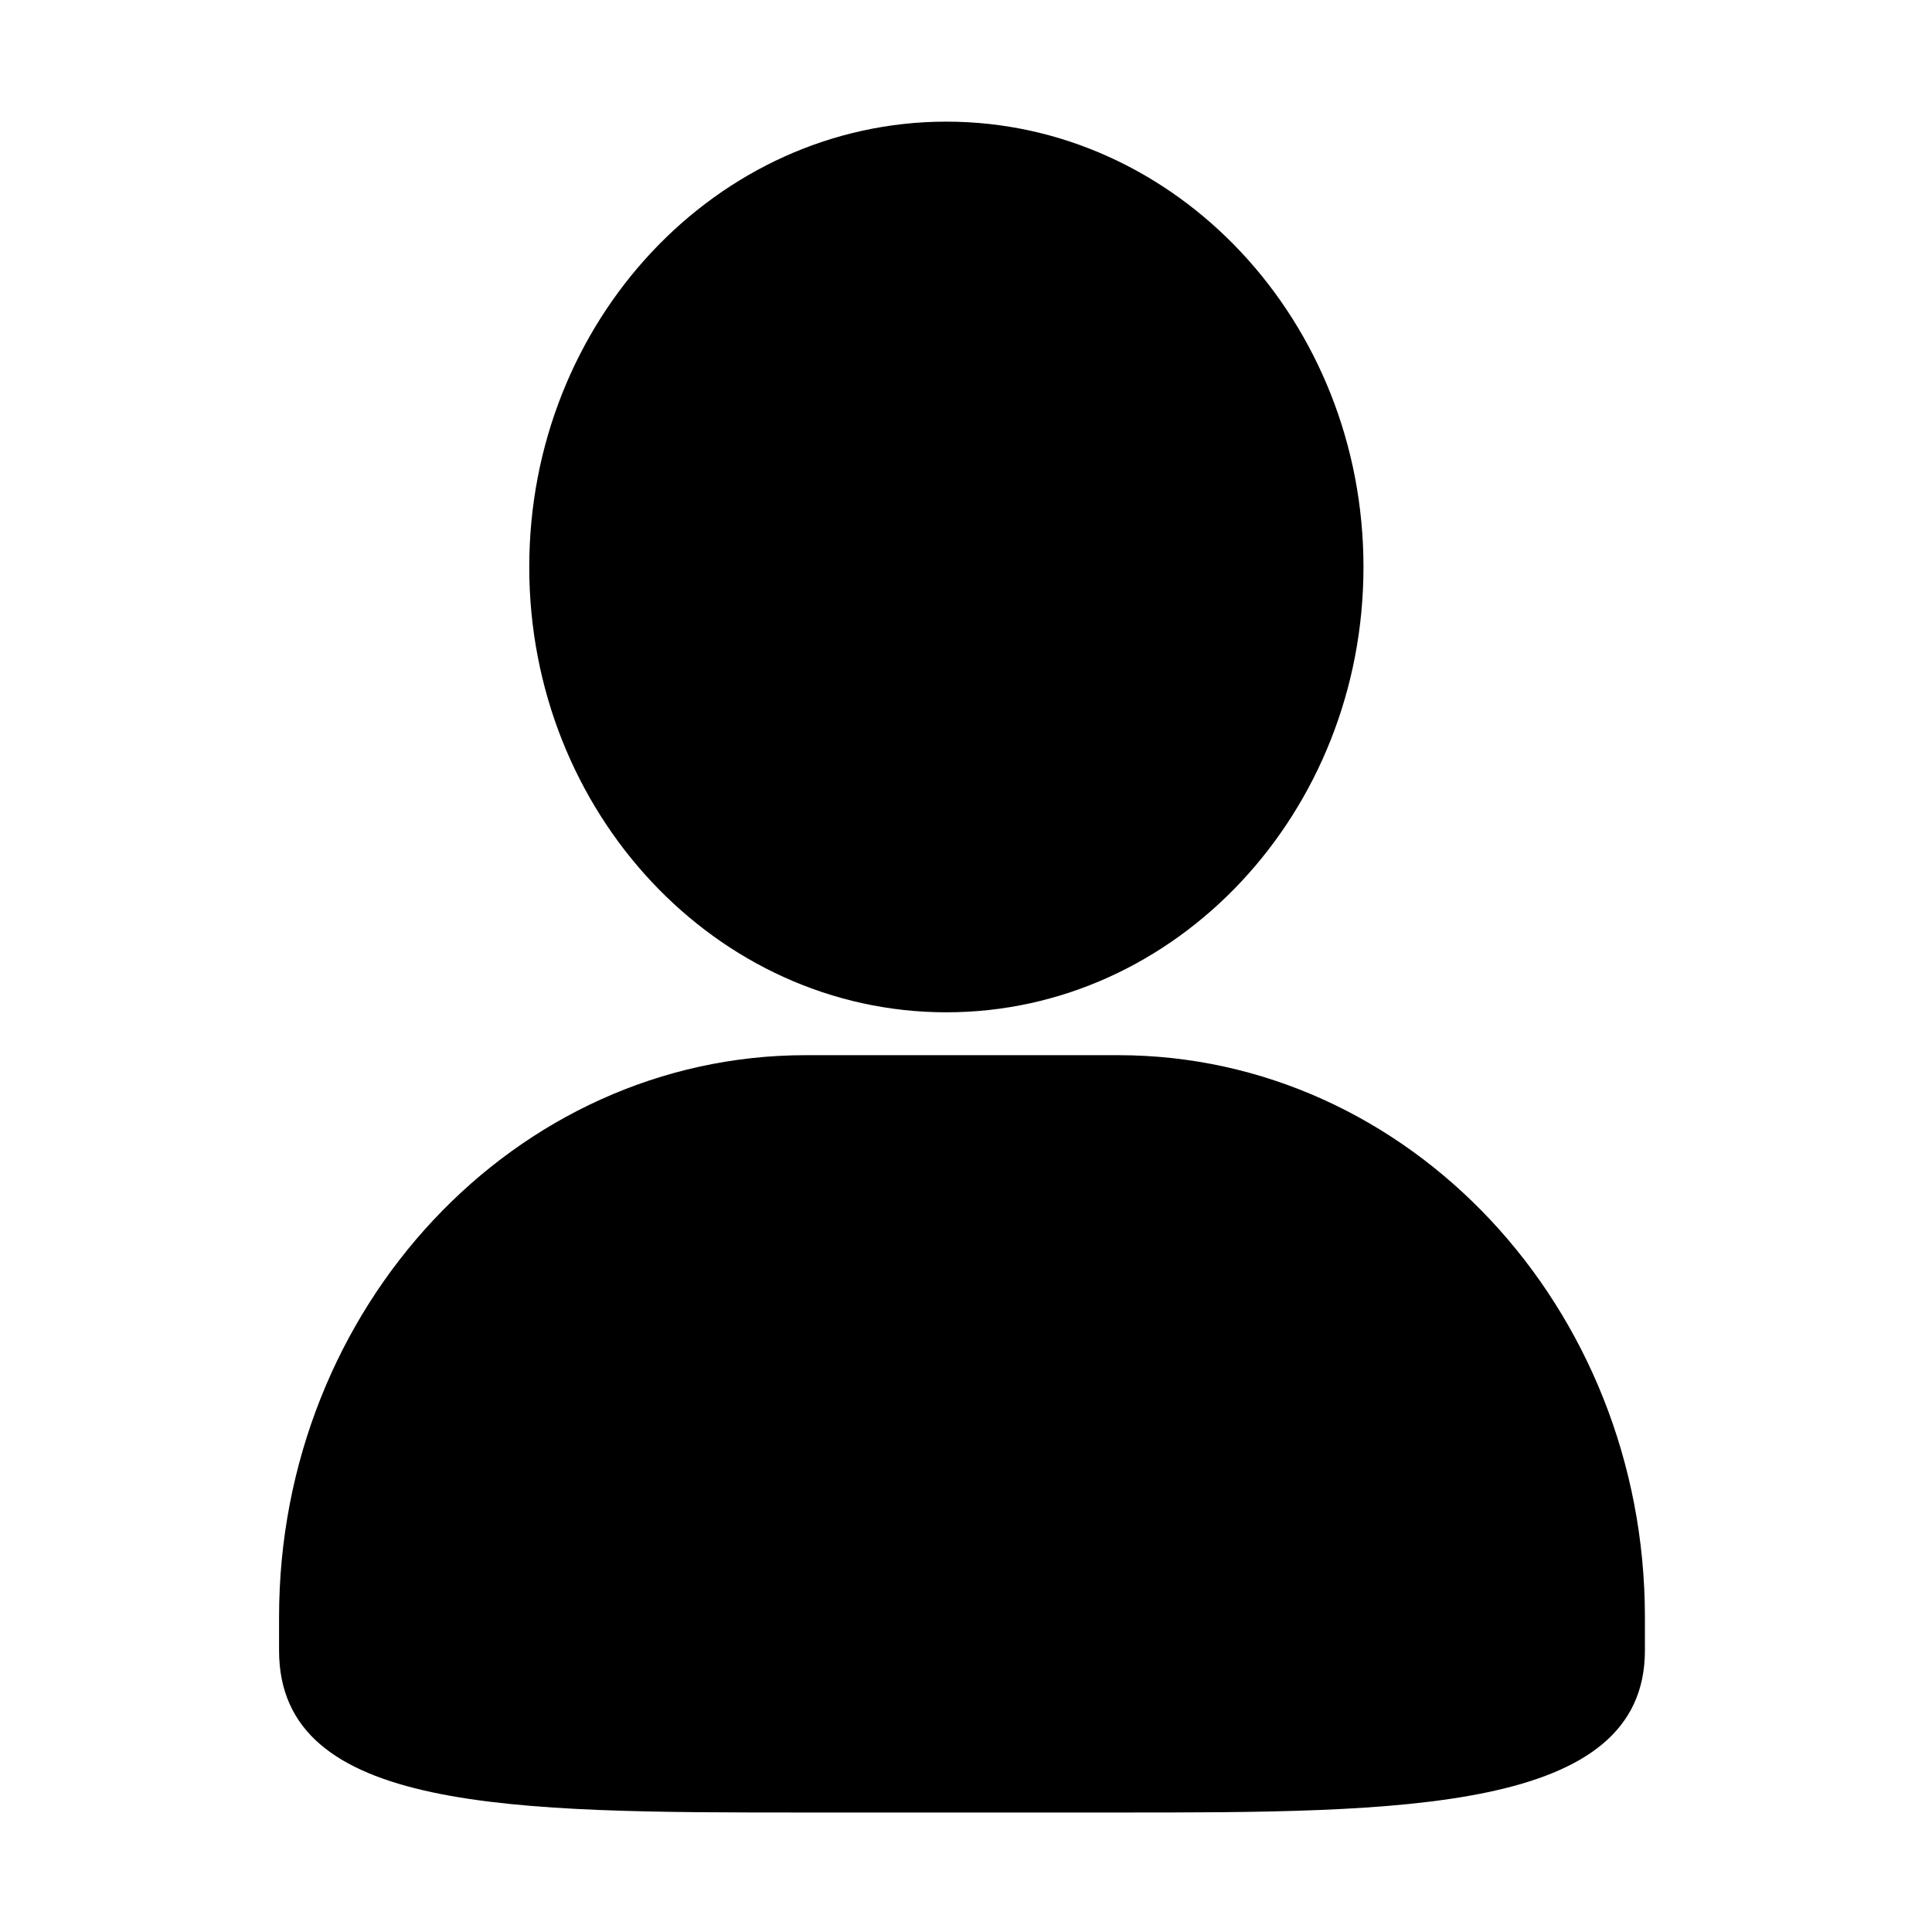 <?xml version="1.0" standalone="no"?><!DOCTYPE svg PUBLIC "-//W3C//DTD SVG 1.1//EN" "http://www.w3.org/Graphics/SVG/1.1/DTD/svg11.dtd"><svg t="1534906492261" class="icon" style="" viewBox="0 0 1024 1024" version="1.1" xmlns="http://www.w3.org/2000/svg" p-id="6251" xmlns:xlink="http://www.w3.org/1999/xlink" width="200" height="200"><defs><style type="text/css"></style></defs><path d="M501.6 64.472c-121.915 0-221.086 105.922-221.086 236.052S379.685 536.543 501.6 536.543c121.881 0 221.069-105.889 221.069-236.018 0-130.164-99.188-236.052-221.069-236.052m91.074 494.796H427.023c-153.918 0-279.115 133.632-279.115 297.835v17.676c0 85.889 123.195 85.889 279.115 85.889h165.651c149.809 0 279.165 0 279.165-85.889V857.104c-0.001-164.204-125.215-297.835-279.165-297.835" p-id="6252"></path></svg>